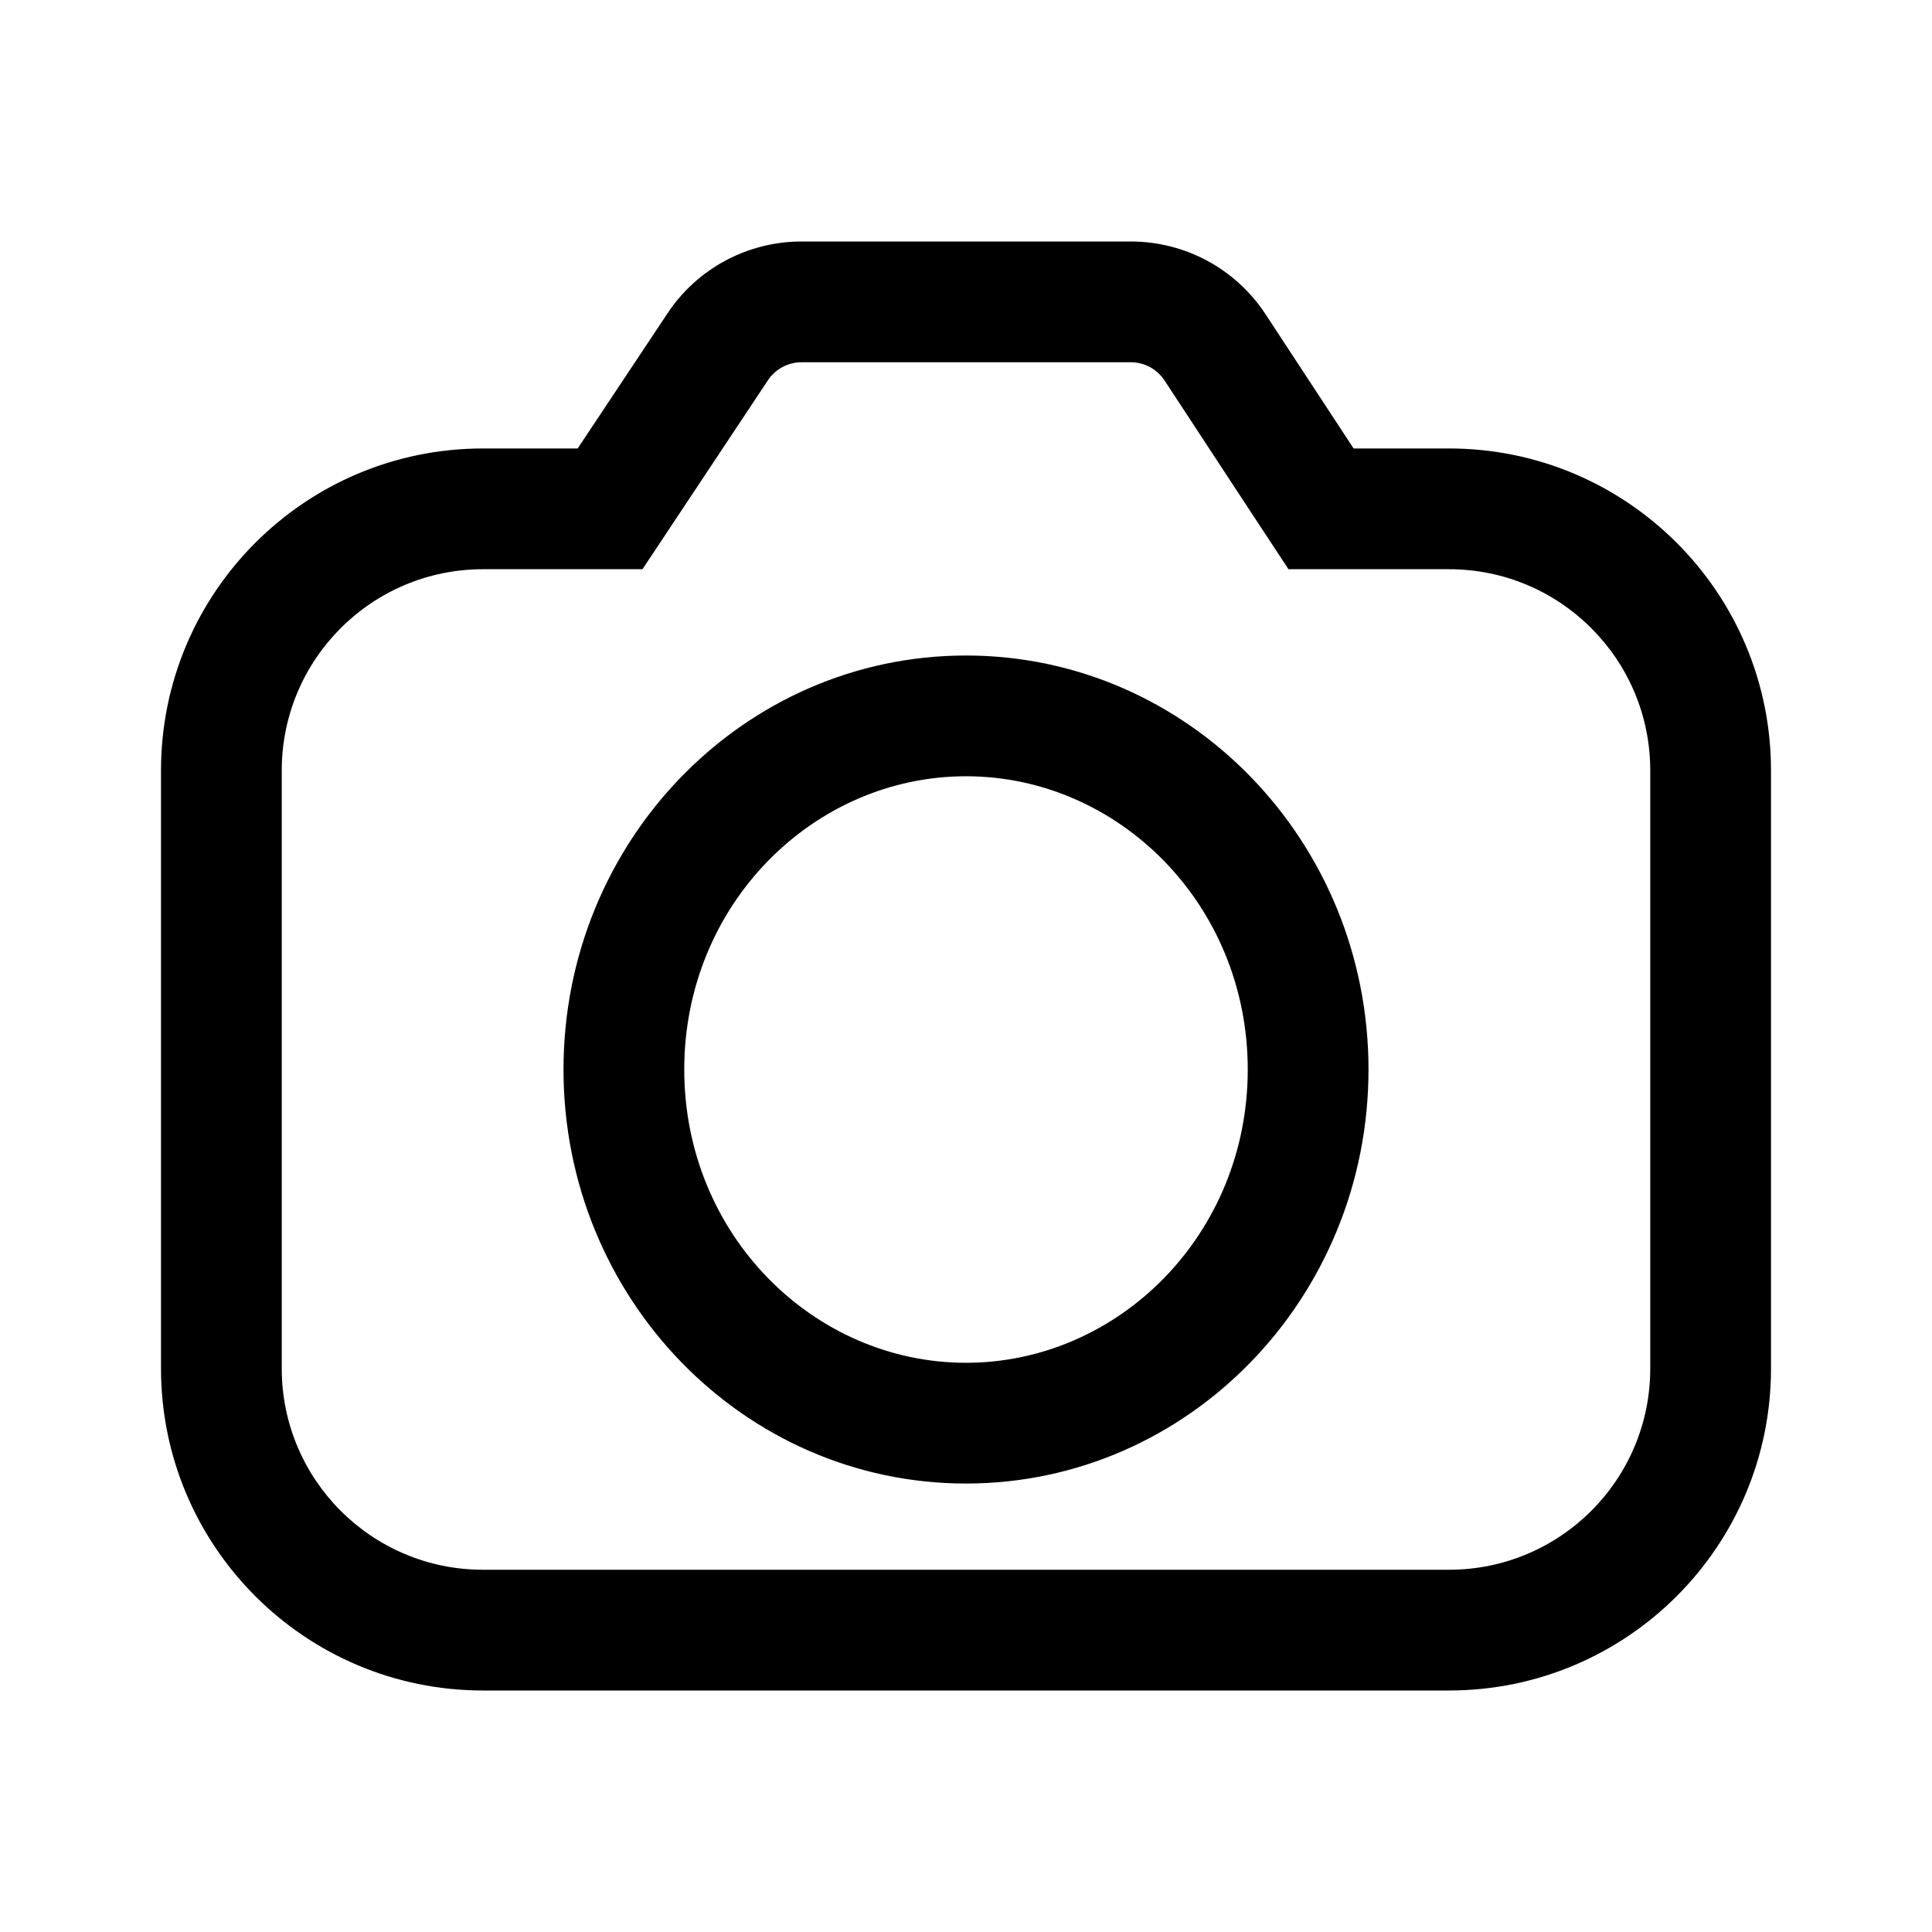 <svg width="24" height="24" viewBox="0 0 24 24" fill="none" xmlns="http://www.w3.org/2000/svg">
<path fill-rule="evenodd" clip-rule="evenodd" d="M7.981 7.071L8.426 6.401L9.54 4.723C9.633 4.584 9.789 4.5 9.957 4.5H14.048C14.216 4.5 14.373 4.585 14.466 4.726L15.561 6.395L16.006 7.071H16.815H18C19.381 7.071 20.5 8.191 20.5 9.571V17C20.5 18.381 19.381 19.5 18 19.5H6C4.619 19.5 3.5 18.381 3.5 17V9.571C3.5 8.191 4.619 7.071 6 7.071H7.176H7.981ZM7.176 5.571L8.291 3.894C8.661 3.335 9.287 3 9.957 3H14.048C14.722 3 15.35 3.339 15.72 3.902L16.815 5.571H18C20.209 5.571 22 7.362 22 9.571V17C22 19.209 20.209 21 18 21H6C3.791 21 2 19.209 2 17V9.571C2 7.362 3.791 5.571 6 5.571H7.176ZM15.5 13.286C15.5 15.338 13.893 16.929 12 16.929C10.107 16.929 8.5 15.338 8.5 13.286C8.5 11.234 10.107 9.643 12 9.643C13.893 9.643 15.5 11.234 15.5 13.286ZM12 18.429C14.761 18.429 17 16.126 17 13.286C17 10.445 14.761 8.143 12 8.143C9.239 8.143 7 10.445 7 13.286C7 16.126 9.239 18.429 12 18.429Z" fill="black"/>
</svg>
